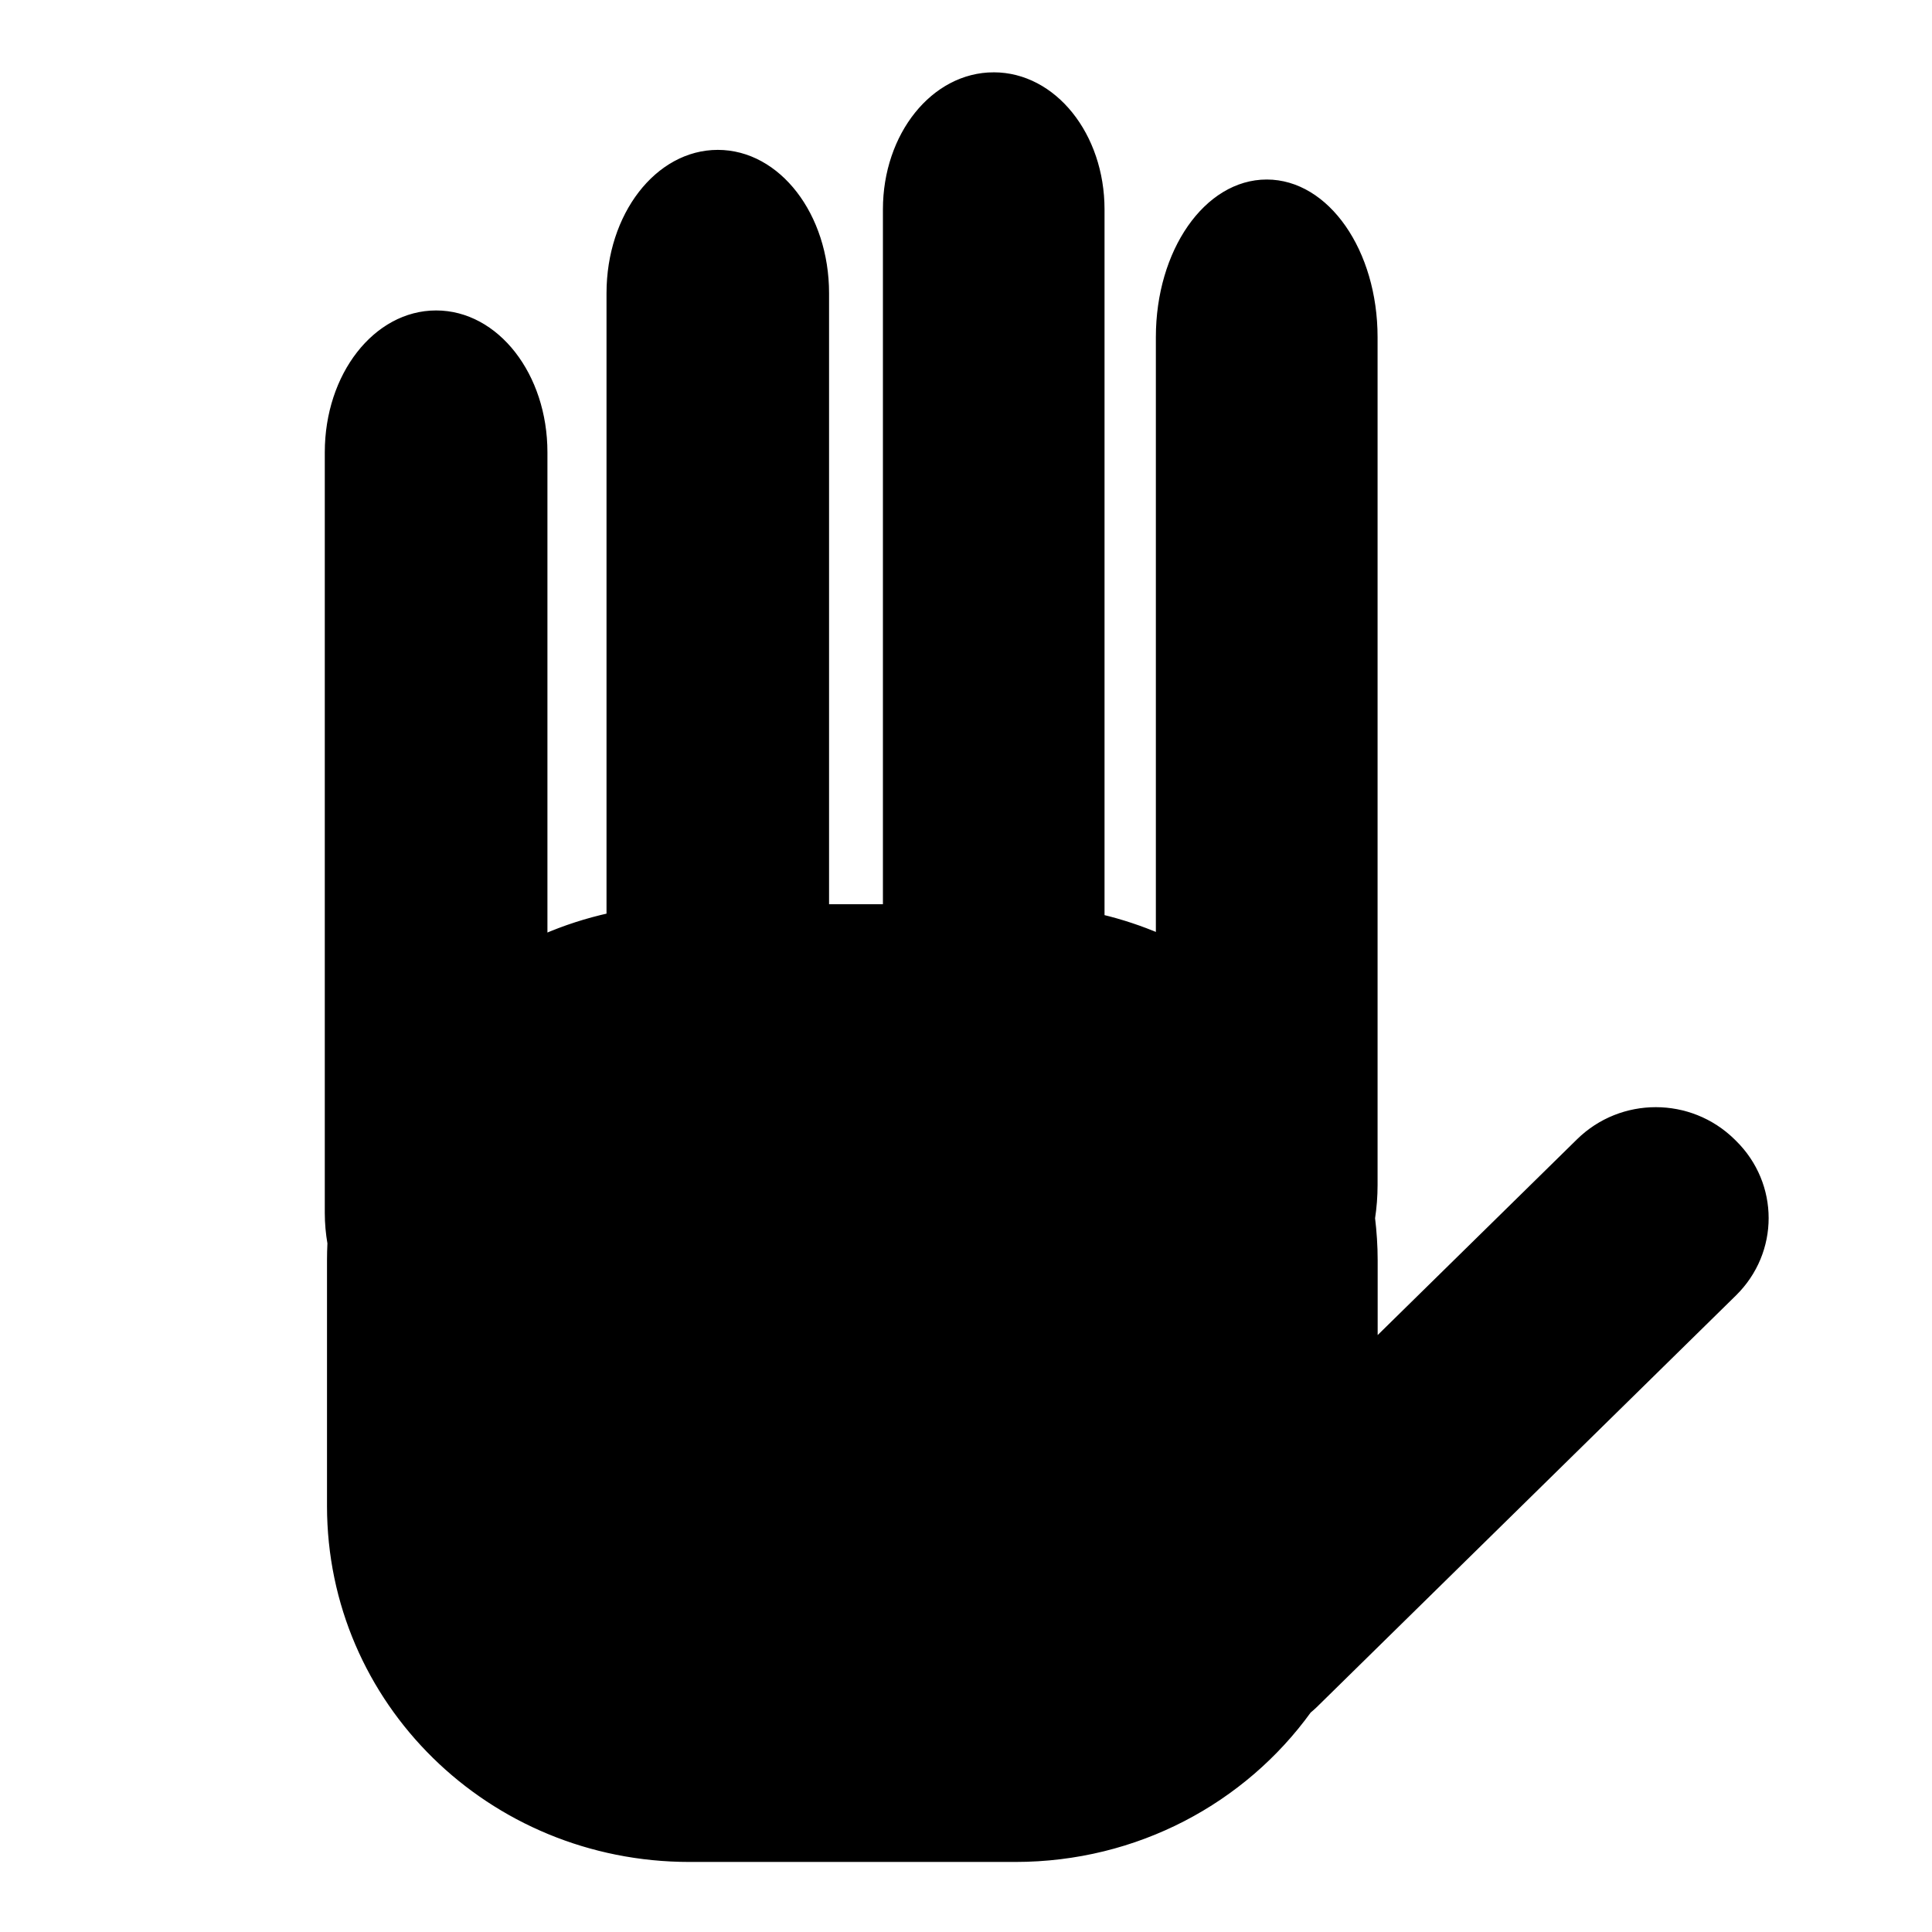 <?xml version="1.0" encoding="UTF-8" standalone="no"?>
<!-- Created with Inkscape (http://www.inkscape.org/) -->

<svg
   xmlns:dc="http://purl.org/dc/elements/1.1/"
   xmlns:cc="http://creativecommons.org/ns#"
   xmlns:rdf="http://www.w3.org/1999/02/22-rdf-syntax-ns#"
   xmlns:svg="http://www.w3.org/2000/svg"
   xmlns="http://www.w3.org/2000/svg"
   xmlns:sodipodi="http://sodipodi.sourceforge.net/DTD/sodipodi-0.dtd"
   xmlns:inkscape="http://www.inkscape.org/namespaces/inkscape"
   width="256"
   height="256"
   viewBox="0 0 256 256"
   id="svg6007"
   version="1.1"
   inkscape:version="0.91 r13725"
   sodipodi:docname="rightHand.svg">
  <defs
     id="defs6009" />
  <sodipodi:namedview
     id="base"
     pagecolor="#ffffff"
     bordercolor="#666666"
     borderopacity="1.0"
     inkscape:pageopacity="0.0"
     inkscape:pageshadow="2"
     inkscape:zoom="1"
     inkscape:cx="45.790266"
     inkscape:cy="91.828382"
     inkscape:document-units="px"
     inkscape:current-layer="layer1"
     showgrid="true"
     inkscape:window-width="1280"
     inkscape:window-height="687"
     inkscape:window-x="-3"
     inkscape:window-y="0"
     inkscape:window-maximized="0"
     units="px">
    <inkscape:grid
       type="xygrid"
       id="grid6019" />
  </sodipodi:namedview>
  <g
     inkscape:label="Layer 1"
     inkscape:groupmode="layer"
     id="layer1"
     transform="translate(0,-796.362)">
    <path
       style="fill:#000000;fill-opacity:1;stroke:#000000;stroke-width:1;stroke-linejoin:miter;stroke-miterlimit:4;stroke-dasharray:none;stroke-dashoffset:0;stroke-opacity:1"
       d="m 131.674,806.445 c 7.857,0 14.182,7.879 14.182,17.666 l 0,93.902 c 2.7,0.644 5.307,1.513 7.802,2.586 l 0,-79.558 c 0,-11.298 6.329,-20.392 14.19,-20.392 7.861,0 14.188,9.095 14.188,20.392 l 0,112.353 c 0,1.507 -0.12,2.97 -0.334,4.382 0.219,1.827 0.346,3.682 0.346,5.569 l 0,11.112 27.267,-26.776 c 5.585,-5.484 14.576,-5.484 20.161,0 l 0.19,0.186 c 5.585,5.484 5.585,14.314 0,19.799 l -55.539,54.541 c -0.265,0.26 -0.543,0.496 -0.823,0.731 -8.596,11.898 -22.728,19.642 -38.779,19.642 l -43.173,0 c -26.328,0 -47.522,-20.814 -47.522,-46.668 l 0,-32.566 c 0,-0.757 0.021,-1.509 0.057,-2.257 -0.223,-1.29 -0.35,-2.628 -0.35,-4.007 l 0,-100.79 c 0,-10.135 6.357,-18.294 14.251,-18.294 7.895,0 14.25,8.159 14.25,18.294 l 0,64.389 c 2.809,-1.222 5.761,-2.184 8.829,-2.858 l 0,-82.607 c 0,-10.246 6.354,-18.494 14.245,-18.494 7.892,0 14.244,8.249 14.244,18.494 l 0,81.462 8.136,0 0,-92.567 c 0,-9.787 6.325,-17.666 14.182,-17.666 z"
       id="rect6057"
       inkscape:connector-curvature="0" />
  </g>
</svg>
